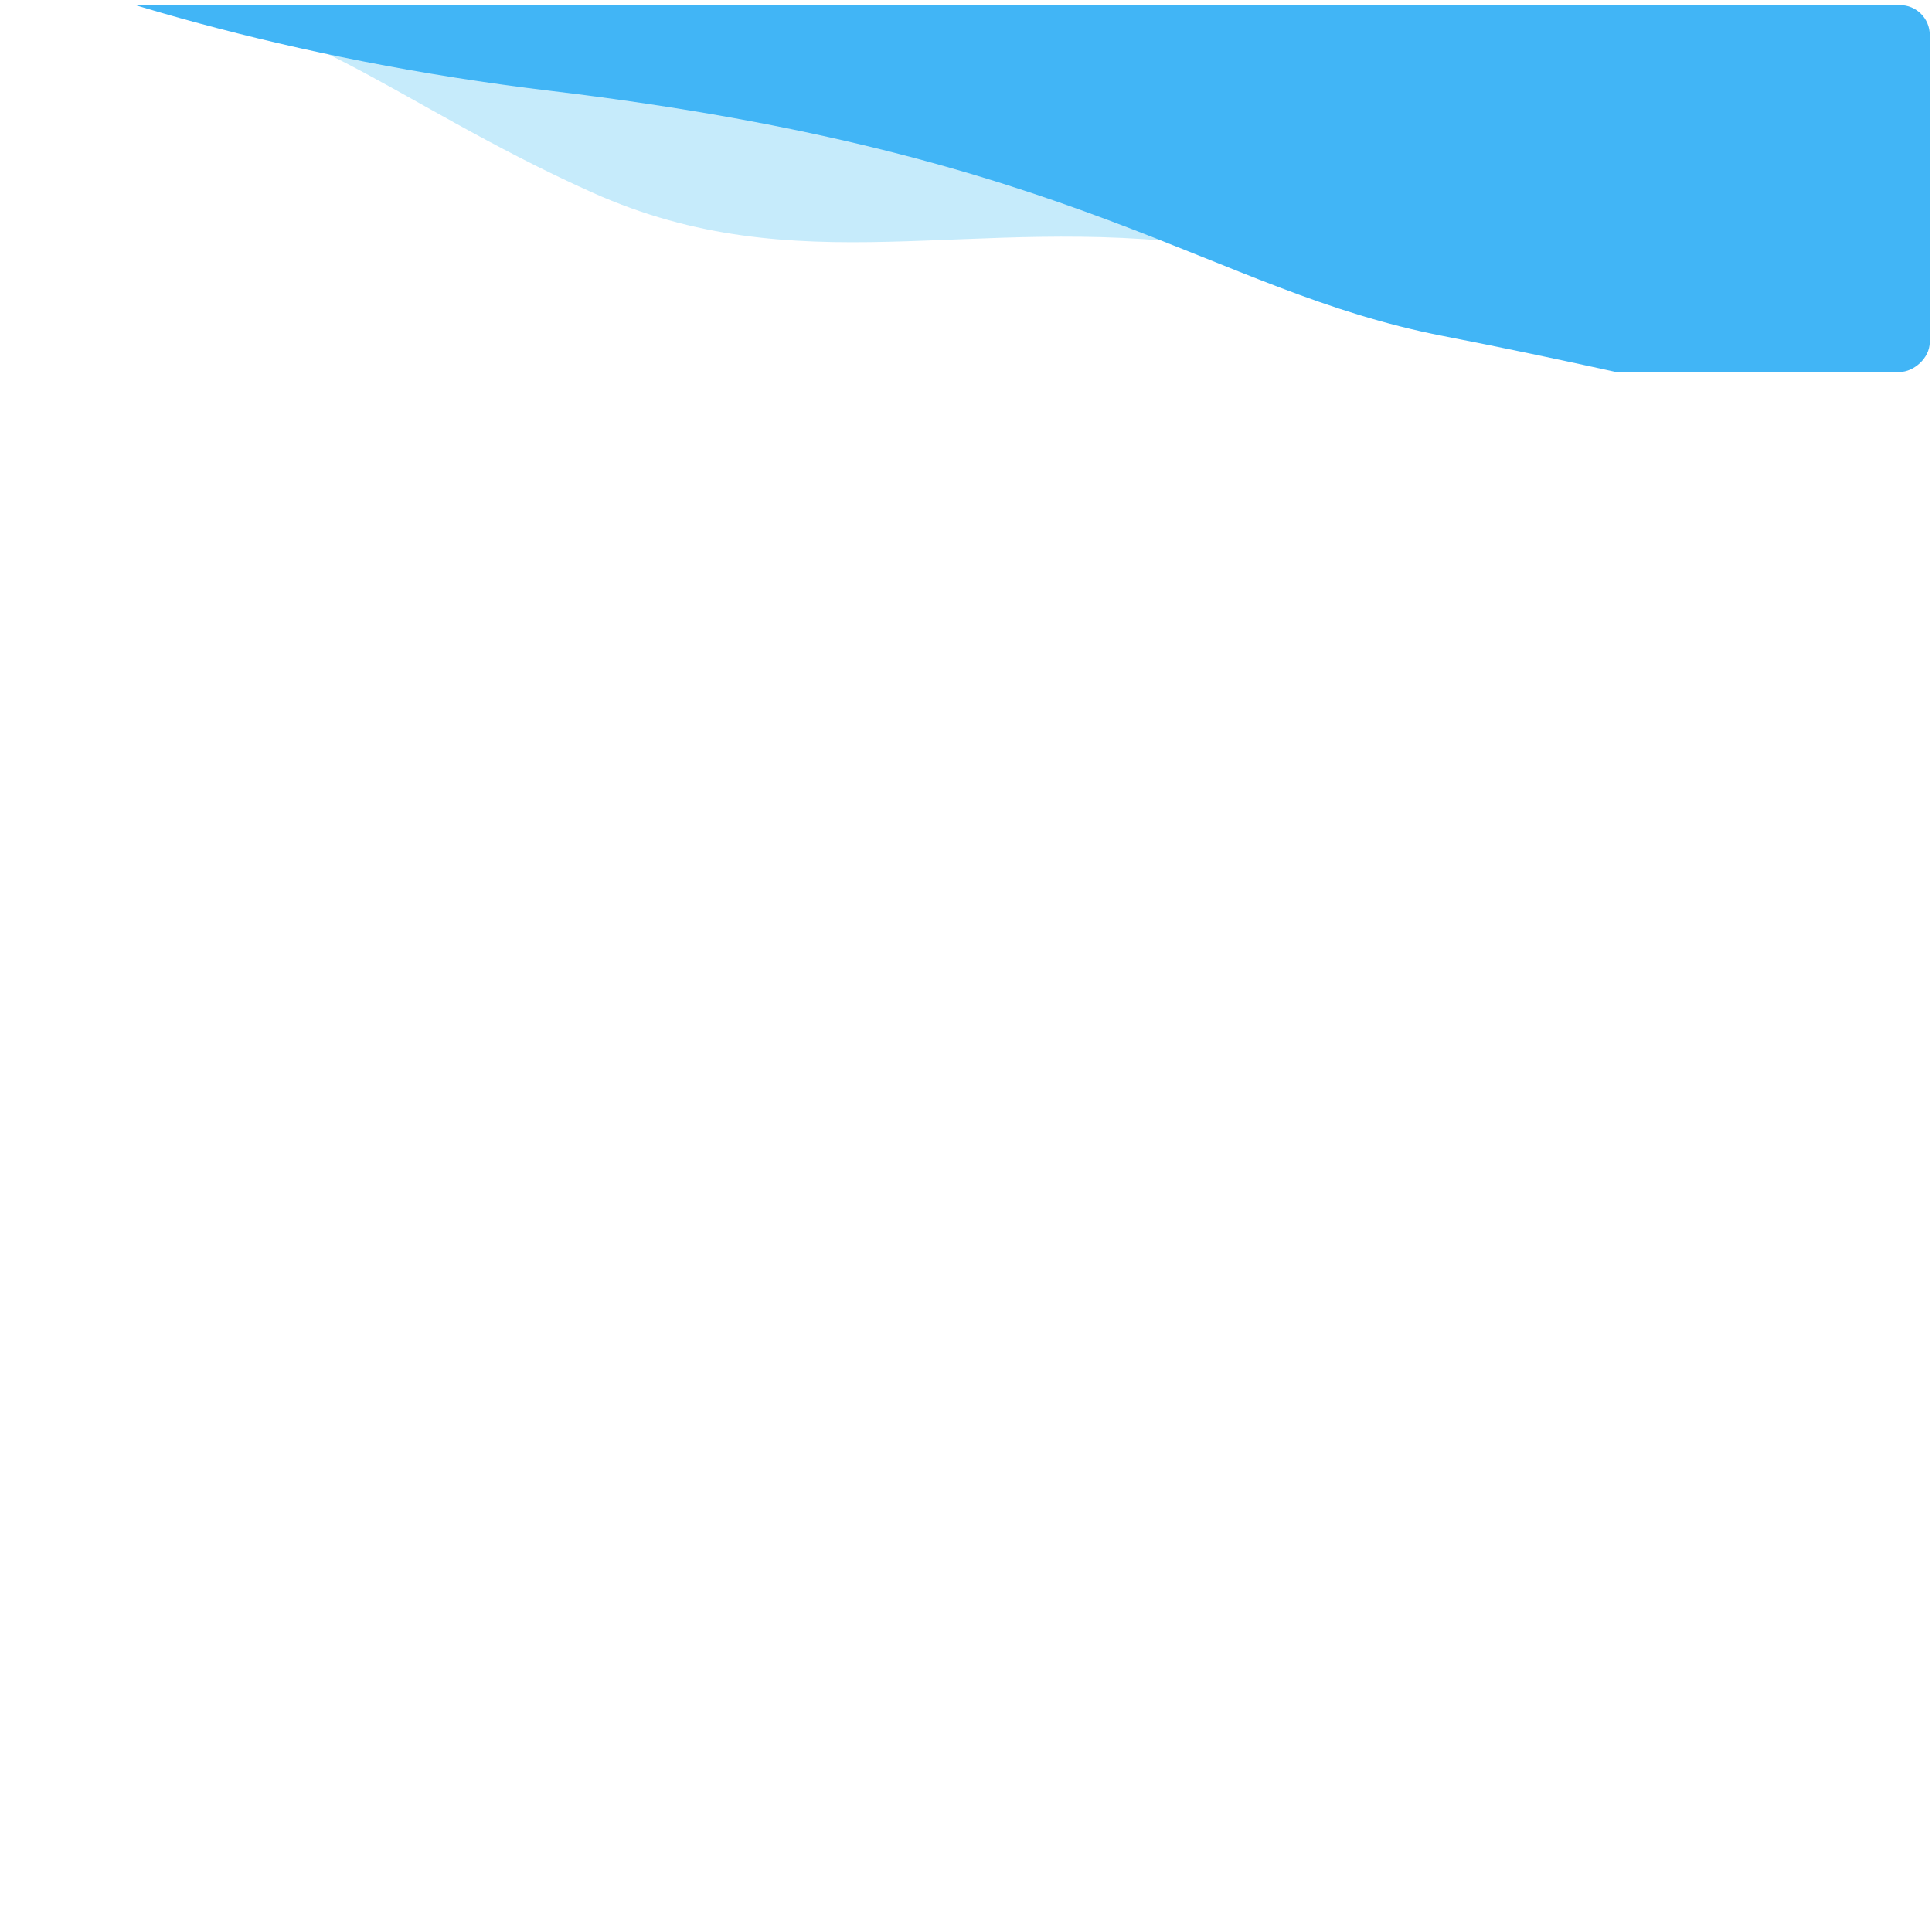 <svg xmlns="http://www.w3.org/2000/svg" xmlns:xlink="http://www.w3.org/1999/xlink" version="1.1" width="1000" height="1000" viewBox="0 0 1000 1000" xml:space="preserve">
<desc>Created with Fabric.js 3.5.0</desc>
<defs>
</defs>
<rect x="0" y="0" width="100%" height="100%" fill="#ffffff"/>
<g transform="matrix(0 -2.582 2.582 0 467.778 97.646)" id="191802">
<g style="" vector-effect="non-scaling-stroke">
		<g transform="matrix(0.974 0.225 -0.225 0.974 18.176 -19.613)" id="Path_213" clip-path="url(#CLIPPATH_1)">
<clipPath id="CLIPPATH_1">
	<rect transform="matrix(0.974 -0.225 0.225 0.974 -13.299 23.199)" id="Rectangle_59" x="-36.8" y="-205.821" rx="6" ry="6" width="73.6" height="411.643"/>
</clipPath>
<path style="stroke: none; stroke-width: 1; stroke-dasharray: none; stroke-linecap: butt; stroke-dashoffset: 0; stroke-linejoin: miter; stroke-miterlimit: 4; is-custom-font: none; font-file-url: none; fill: rgb(175,227,250); fill-rule: nonzero; opacity: 0.7;" transform=" translate(-30.181, -167.24)" d="M 13.567 334.483 s 10.565 -33.309 5.984 -81.709 S -6.686 174.332 2.059 129.827 S 26.63 61.4 17.469 28.575 S 60.363 0.2 60.363 0.2 V 329.548 Z" stroke-linecap="round"/>
</g>
		<g transform="matrix(0.974 0.225 -0.225 0.974 64.33 48.14)" id="Path_216" clip-path="url(#CLIPPATH_2)">
<clipPath id="CLIPPATH_2">
	<rect transform="matrix(0.974 -0.225 0.225 0.974 -73.51 -32.435)" id="Rectangle_59" x="-36.8" y="-205.821" rx="6" ry="6" width="73.6" height="411.643"/>
</clipPath>
<path style="stroke: none; stroke-width: 1; stroke-dasharray: none; stroke-linecap: butt; stroke-dashoffset: 0; stroke-linejoin: miter; stroke-miterlimit: 4; is-custom-font: none; font-file-url: none; fill: rgb(65,181,246); fill-rule: nonzero; opacity: 1;" transform=" translate(-78.088, -278.525)" d="M 156.169 0 L 21.749 0.8 S -3.829 66.155 7.736 172.824 S -1.577 310.192 0.1 358.118 s -0.3 71.482 4.246 112.939 s -1.206 71.926 -1.206 71.926 l 153.033 14.067 Z" stroke-linecap="round"/>
</g>
</g>
</g>
</svg>